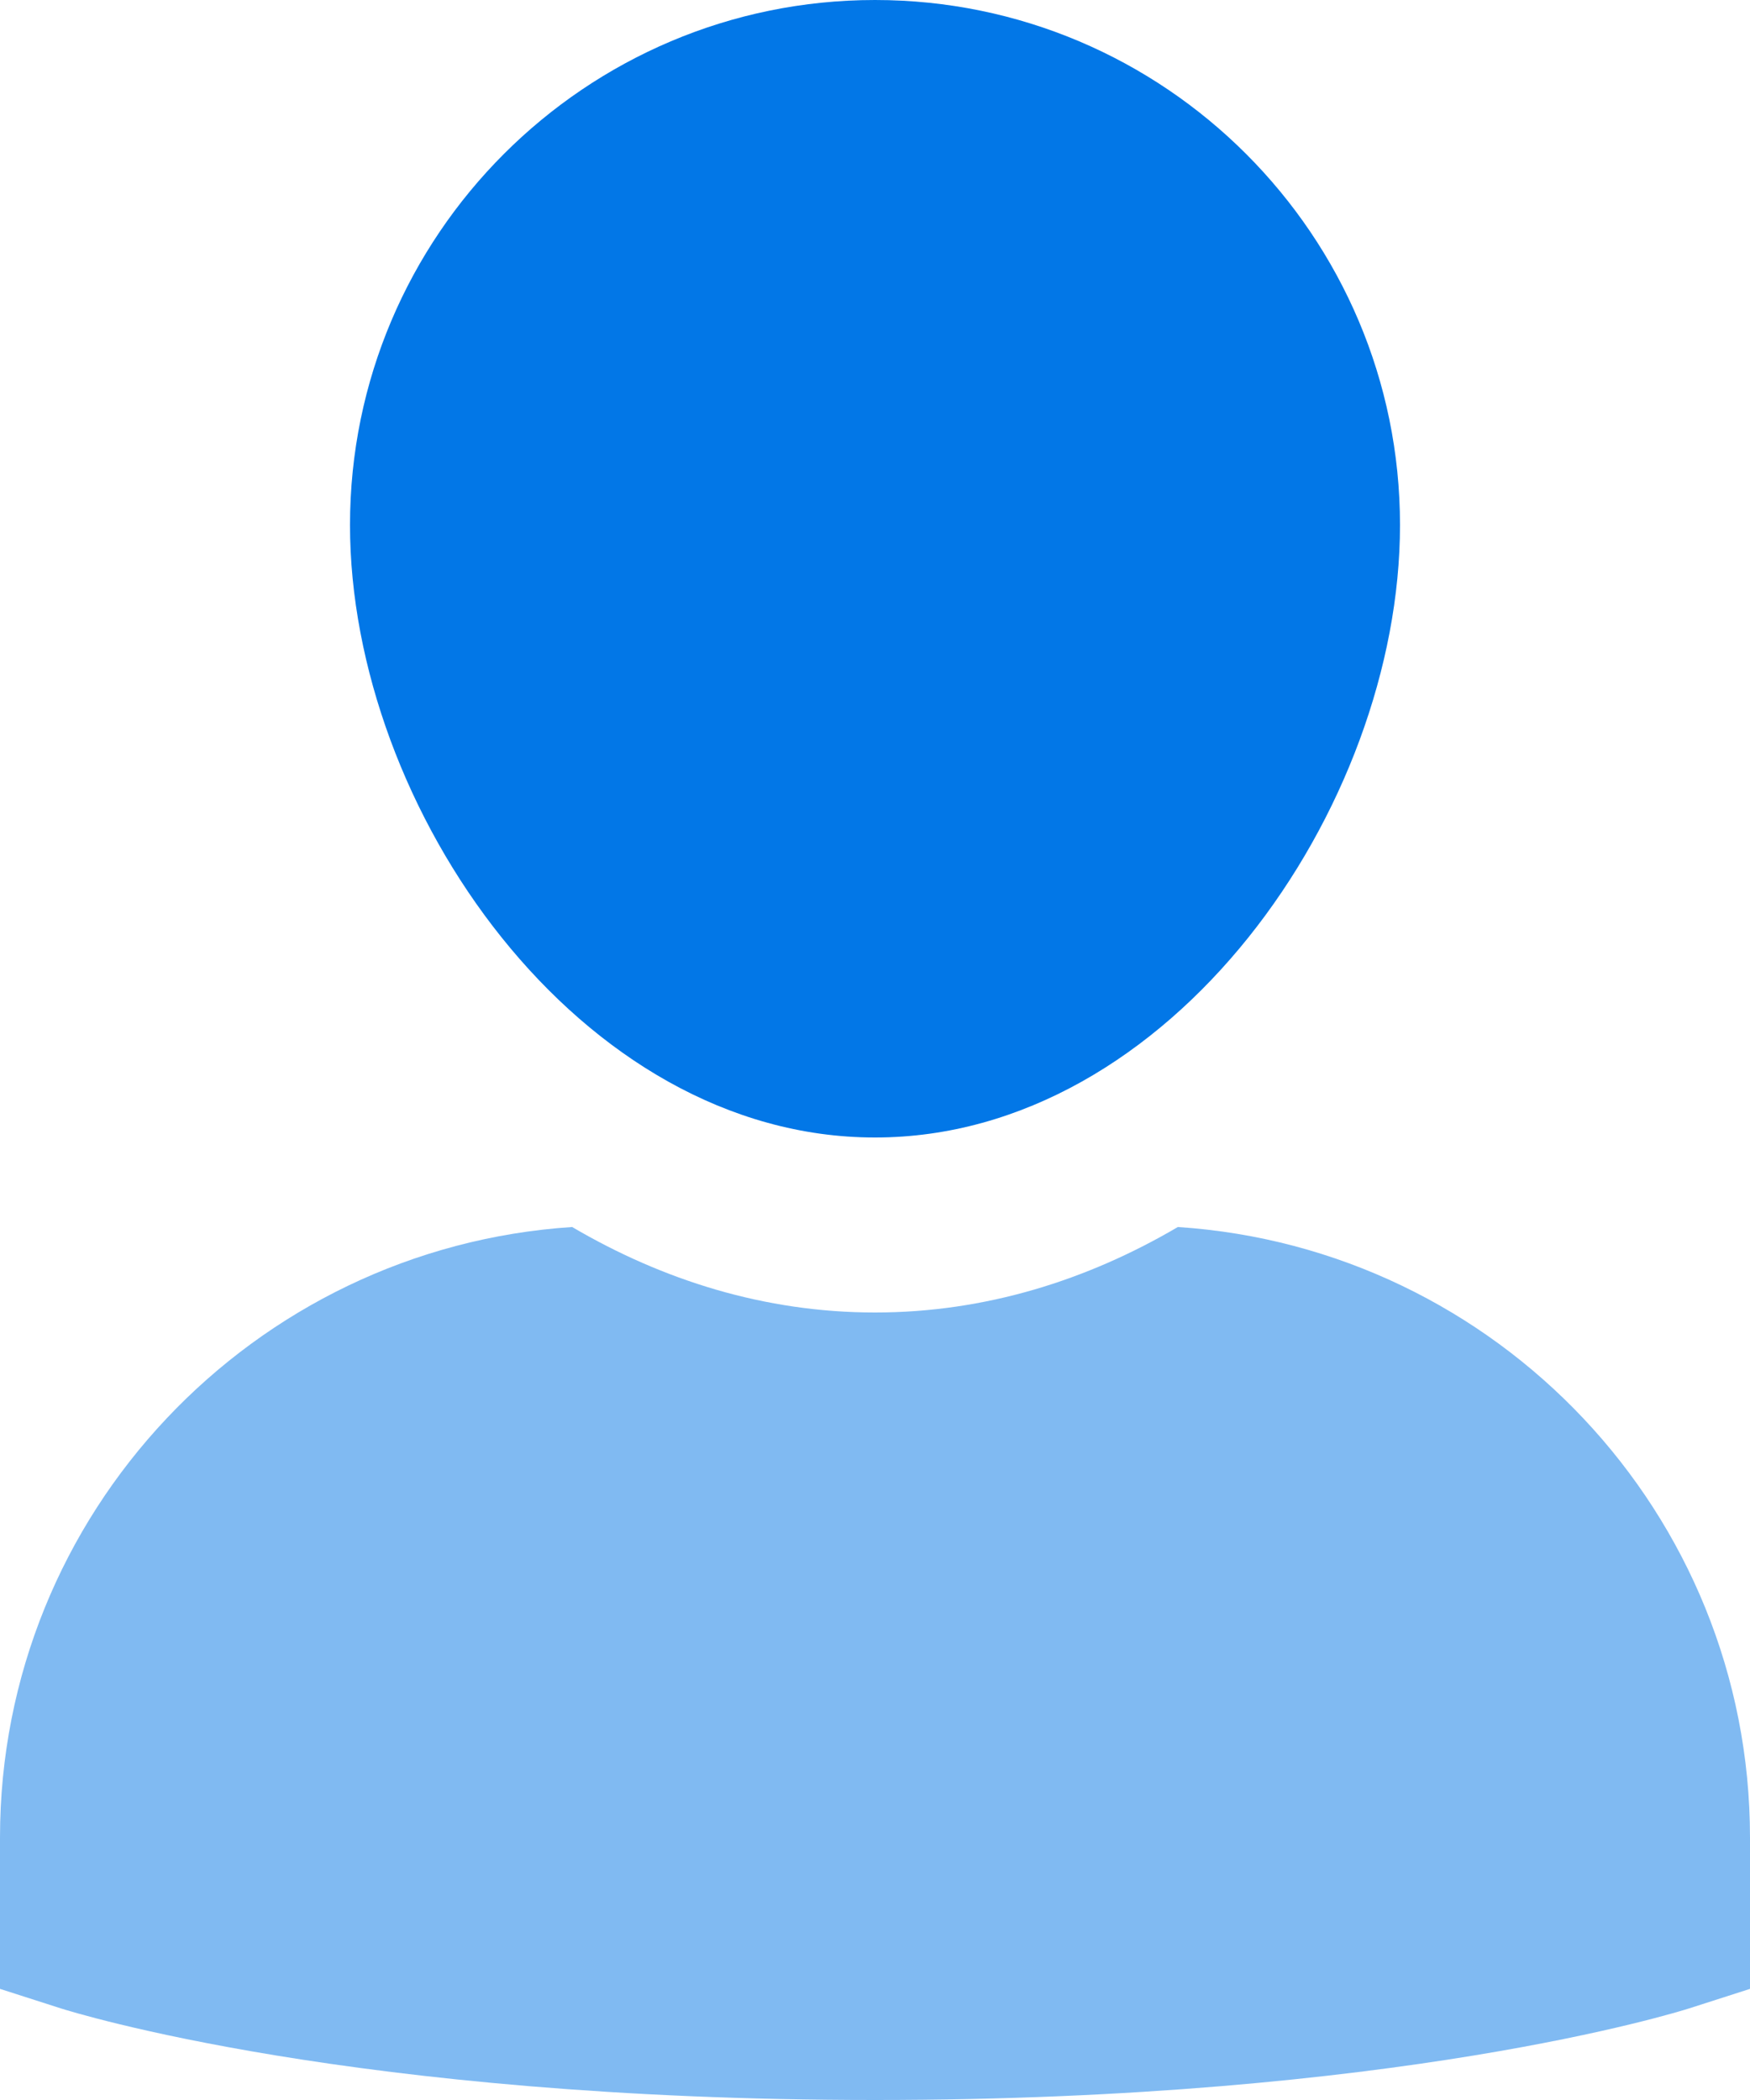 
<svg width="20px" height="24px" viewBox="0 0 20 24" version="1.1" xmlns="http://www.w3.org/2000/svg" xmlns:xlink="http://www.w3.org/1999/xlink">
    <g fill="#0277E7" stroke="none" stroke-width="1" fill-rule="evenodd">
        <g transform="translate(-644, -429)">
            <g transform="translate(644, 423)">
                <g transform="translate(0, 6)">
                    <path d="M13.461,14.023 C12.424,14.632 11.258,15 10,15 C8.742,15 7.576,14.632 6.539,14.023 C2.894,14.262 0,17.296 0,21 L0,22.73 L0.695,22.953 C0.829,22.995 4.038,24 10,24 C15.962,24 19.171,22.995 19.305,22.953 L20,22.73 L20,21 C20,17.296 17.106,14.262 13.461,14.023 Z" opacity="0.5"></path>
                    <path d="M10,13 C13.379,13 16,9.237 16,6 C16,2.691 13.309,0 10,0 C6.691,0 4,2.691 4,6 C4,9.237 6.621,13 10,13 Z" ></path>
                </g>
            </g>
        </g>
    </g>
</svg>